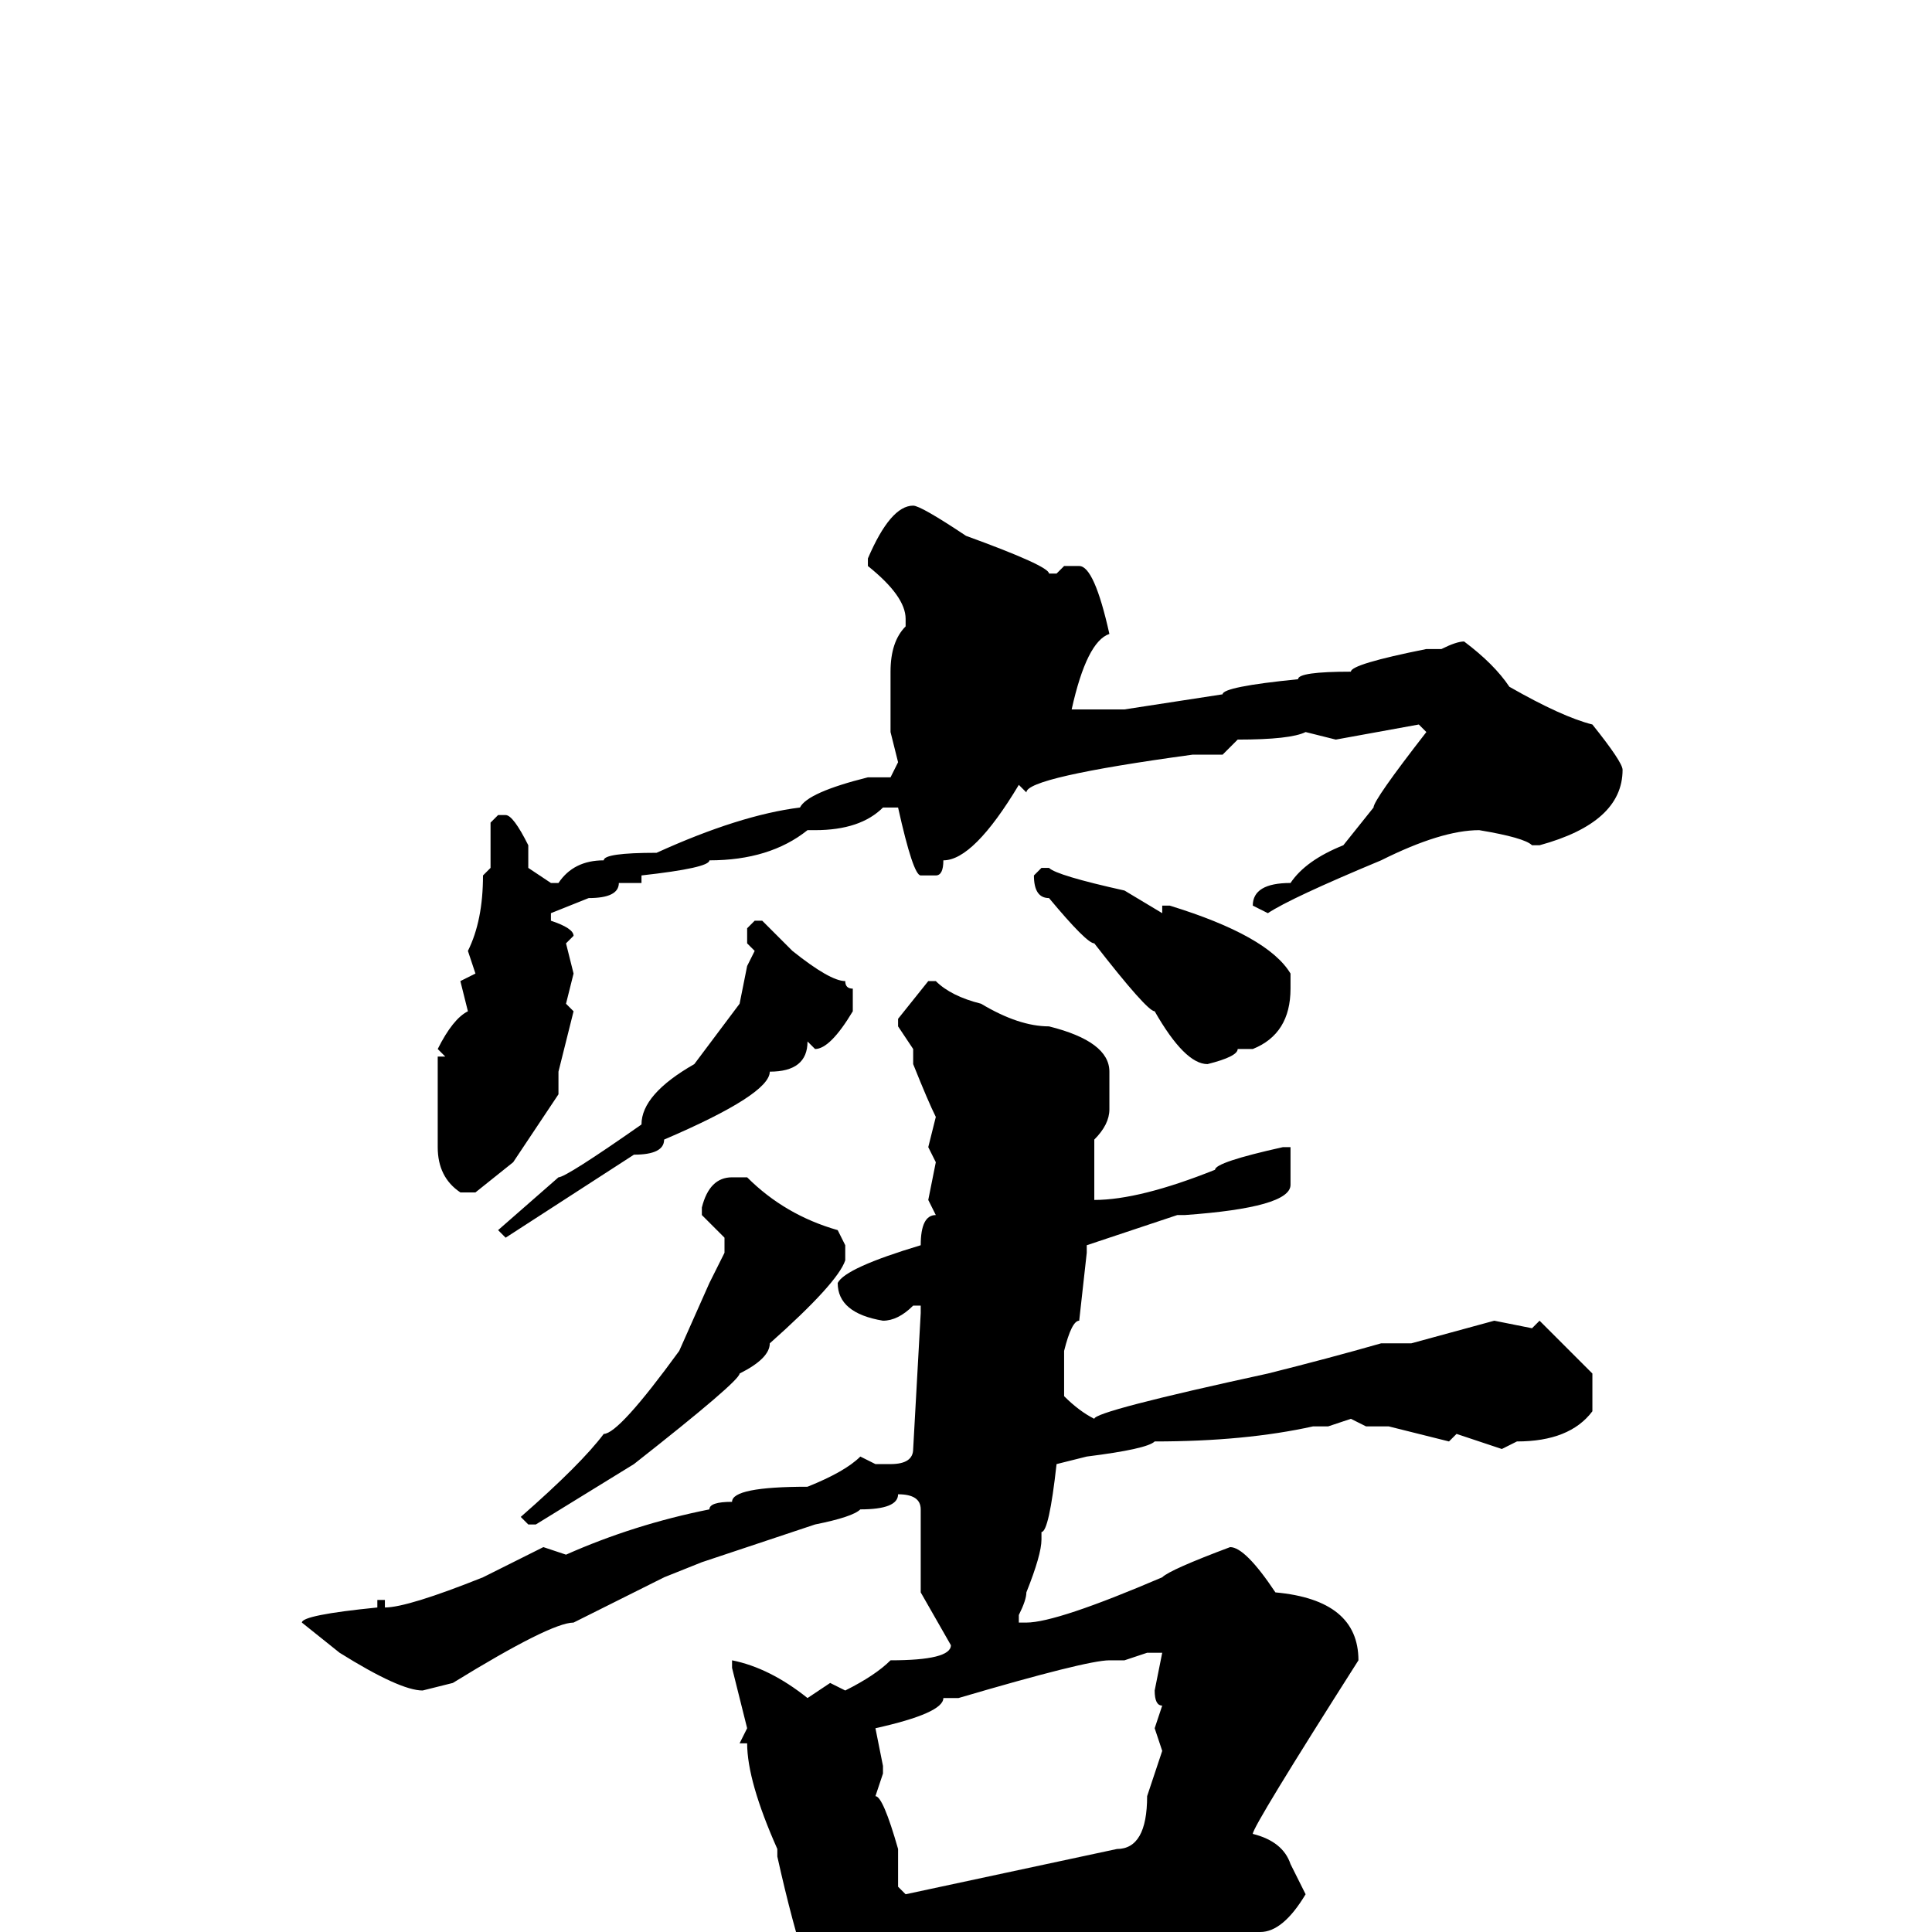 <svg xmlns="http://www.w3.org/2000/svg" viewBox="0 -256 256 256">
	<path fill="#000000" d="M121 -189Q122 -189 128 -185Q139 -181 139 -180H140L141 -181H143Q145 -181 147 -172Q144 -171 142 -162H146H148H149L162 -164Q162 -165 172 -166Q172 -167 179 -167Q179 -168 189 -170H191Q193 -171 194 -171Q198 -168 200 -165Q207 -161 211 -160Q215 -155 215 -154Q215 -147 204 -144H203Q202 -145 196 -146Q191 -146 183 -142Q171 -137 168 -135L166 -136Q166 -139 171 -139Q173 -142 178 -144L182 -149Q182 -150 189 -159L188 -160L177 -158L173 -159Q171 -158 164 -158L162 -156H158Q136 -153 136 -151L135 -152Q129 -142 125 -142Q125 -140 124 -140H122Q121 -140 119 -149H117Q114 -146 108 -146H107Q102 -142 94 -142Q94 -141 85 -140V-139H84H82Q82 -137 78 -137L73 -135V-134Q76 -133 76 -132L75 -131L76 -127L75 -123L76 -122L74 -114V-111L68 -102L63 -98H61Q58 -100 58 -104V-116H59L58 -117Q60 -121 62 -122L61 -126L63 -127L62 -130Q64 -134 64 -140L65 -141V-146V-147L66 -148H67Q68 -148 70 -144V-143V-141L73 -139H74Q76 -142 80 -142Q80 -143 87 -143Q98 -148 106 -149Q107 -151 115 -153H118L119 -155L118 -159V-167Q118 -171 120 -173V-174Q120 -177 115 -181V-182Q118 -189 121 -189ZM138 -141H139Q140 -140 149 -138L154 -135V-136H155Q168 -132 171 -127V-125Q171 -119 166 -117H164Q164 -116 160 -115Q157 -115 153 -122Q152 -122 145 -131Q144 -131 139 -137Q137 -137 137 -140ZM100 -134H101L105 -130Q110 -126 112 -126Q112 -125 113 -125V-124V-122Q110 -117 108 -117L107 -118Q107 -114 102 -114Q102 -111 88 -105Q88 -103 84 -103L67 -92L66 -93L74 -100Q75 -100 85 -107Q85 -111 92 -115L98 -123L99 -128L100 -130L99 -131V-133ZM123 -126H124Q126 -124 130 -123Q135 -120 139 -120Q147 -118 147 -114V-109Q147 -107 145 -105V-102V-99V-97Q151 -97 161 -101Q161 -102 170 -104H171V-103V-99Q171 -96 157 -95H156L144 -91V-90L143 -81Q142 -81 141 -77V-76V-71Q143 -69 145 -68Q145 -69 168 -74Q176 -76 183 -78H185H187L198 -81L203 -80L204 -81L211 -74V-69Q208 -65 201 -65L199 -64L193 -66L192 -65L184 -67H181L179 -68L176 -67H174Q165 -65 153 -65Q152 -64 144 -63L140 -62Q139 -53 138 -53V-52Q138 -50 136 -45Q136 -44 135 -42V-41H136Q140 -41 154 -47Q155 -48 163 -51Q165 -51 169 -45Q180 -44 180 -36Q166 -14 166 -13Q170 -12 171 -9L173 -5Q170 0 167 0H159Q130 0 123 6L121 5Q117 12 114 13H112Q108 9 107 9V6V5Q105 -1 103 -10V-11Q99 -20 99 -25H98L99 -27L97 -35V-36Q102 -35 107 -31L110 -33L112 -32Q116 -34 118 -36Q126 -36 126 -38L122 -45V-56Q122 -58 119 -58Q119 -56 114 -56Q113 -55 108 -54L93 -49L88 -47L76 -41Q73 -41 60 -33L56 -32Q53 -32 45 -37L40 -41Q40 -42 50 -43V-44H51V-43Q54 -43 64 -47L72 -51L75 -50Q84 -54 94 -56Q94 -57 97 -57Q97 -59 107 -59Q112 -61 114 -63L116 -62H118Q121 -62 121 -64L122 -82V-83H121Q119 -81 117 -81Q111 -82 111 -86Q112 -88 122 -91Q122 -95 124 -95L123 -97L124 -102L123 -104L124 -108Q123 -110 121 -115V-117L119 -120V-121ZM97 -100H99Q104 -95 111 -93L112 -91V-89Q111 -86 102 -78Q102 -76 98 -74Q98 -73 84 -62L71 -54H70L69 -55Q77 -62 80 -66Q82 -66 90 -77L94 -86L96 -90V-92L93 -95V-96Q94 -100 97 -100ZM149 -36H147Q144 -36 127 -31H125Q125 -29 116 -27L117 -22V-21L116 -18Q117 -18 119 -11V-9V-6L120 -5L148 -11Q152 -11 152 -18L154 -24L153 -27L154 -30Q153 -30 153 -32L154 -37H153H152Z"/>
</svg>